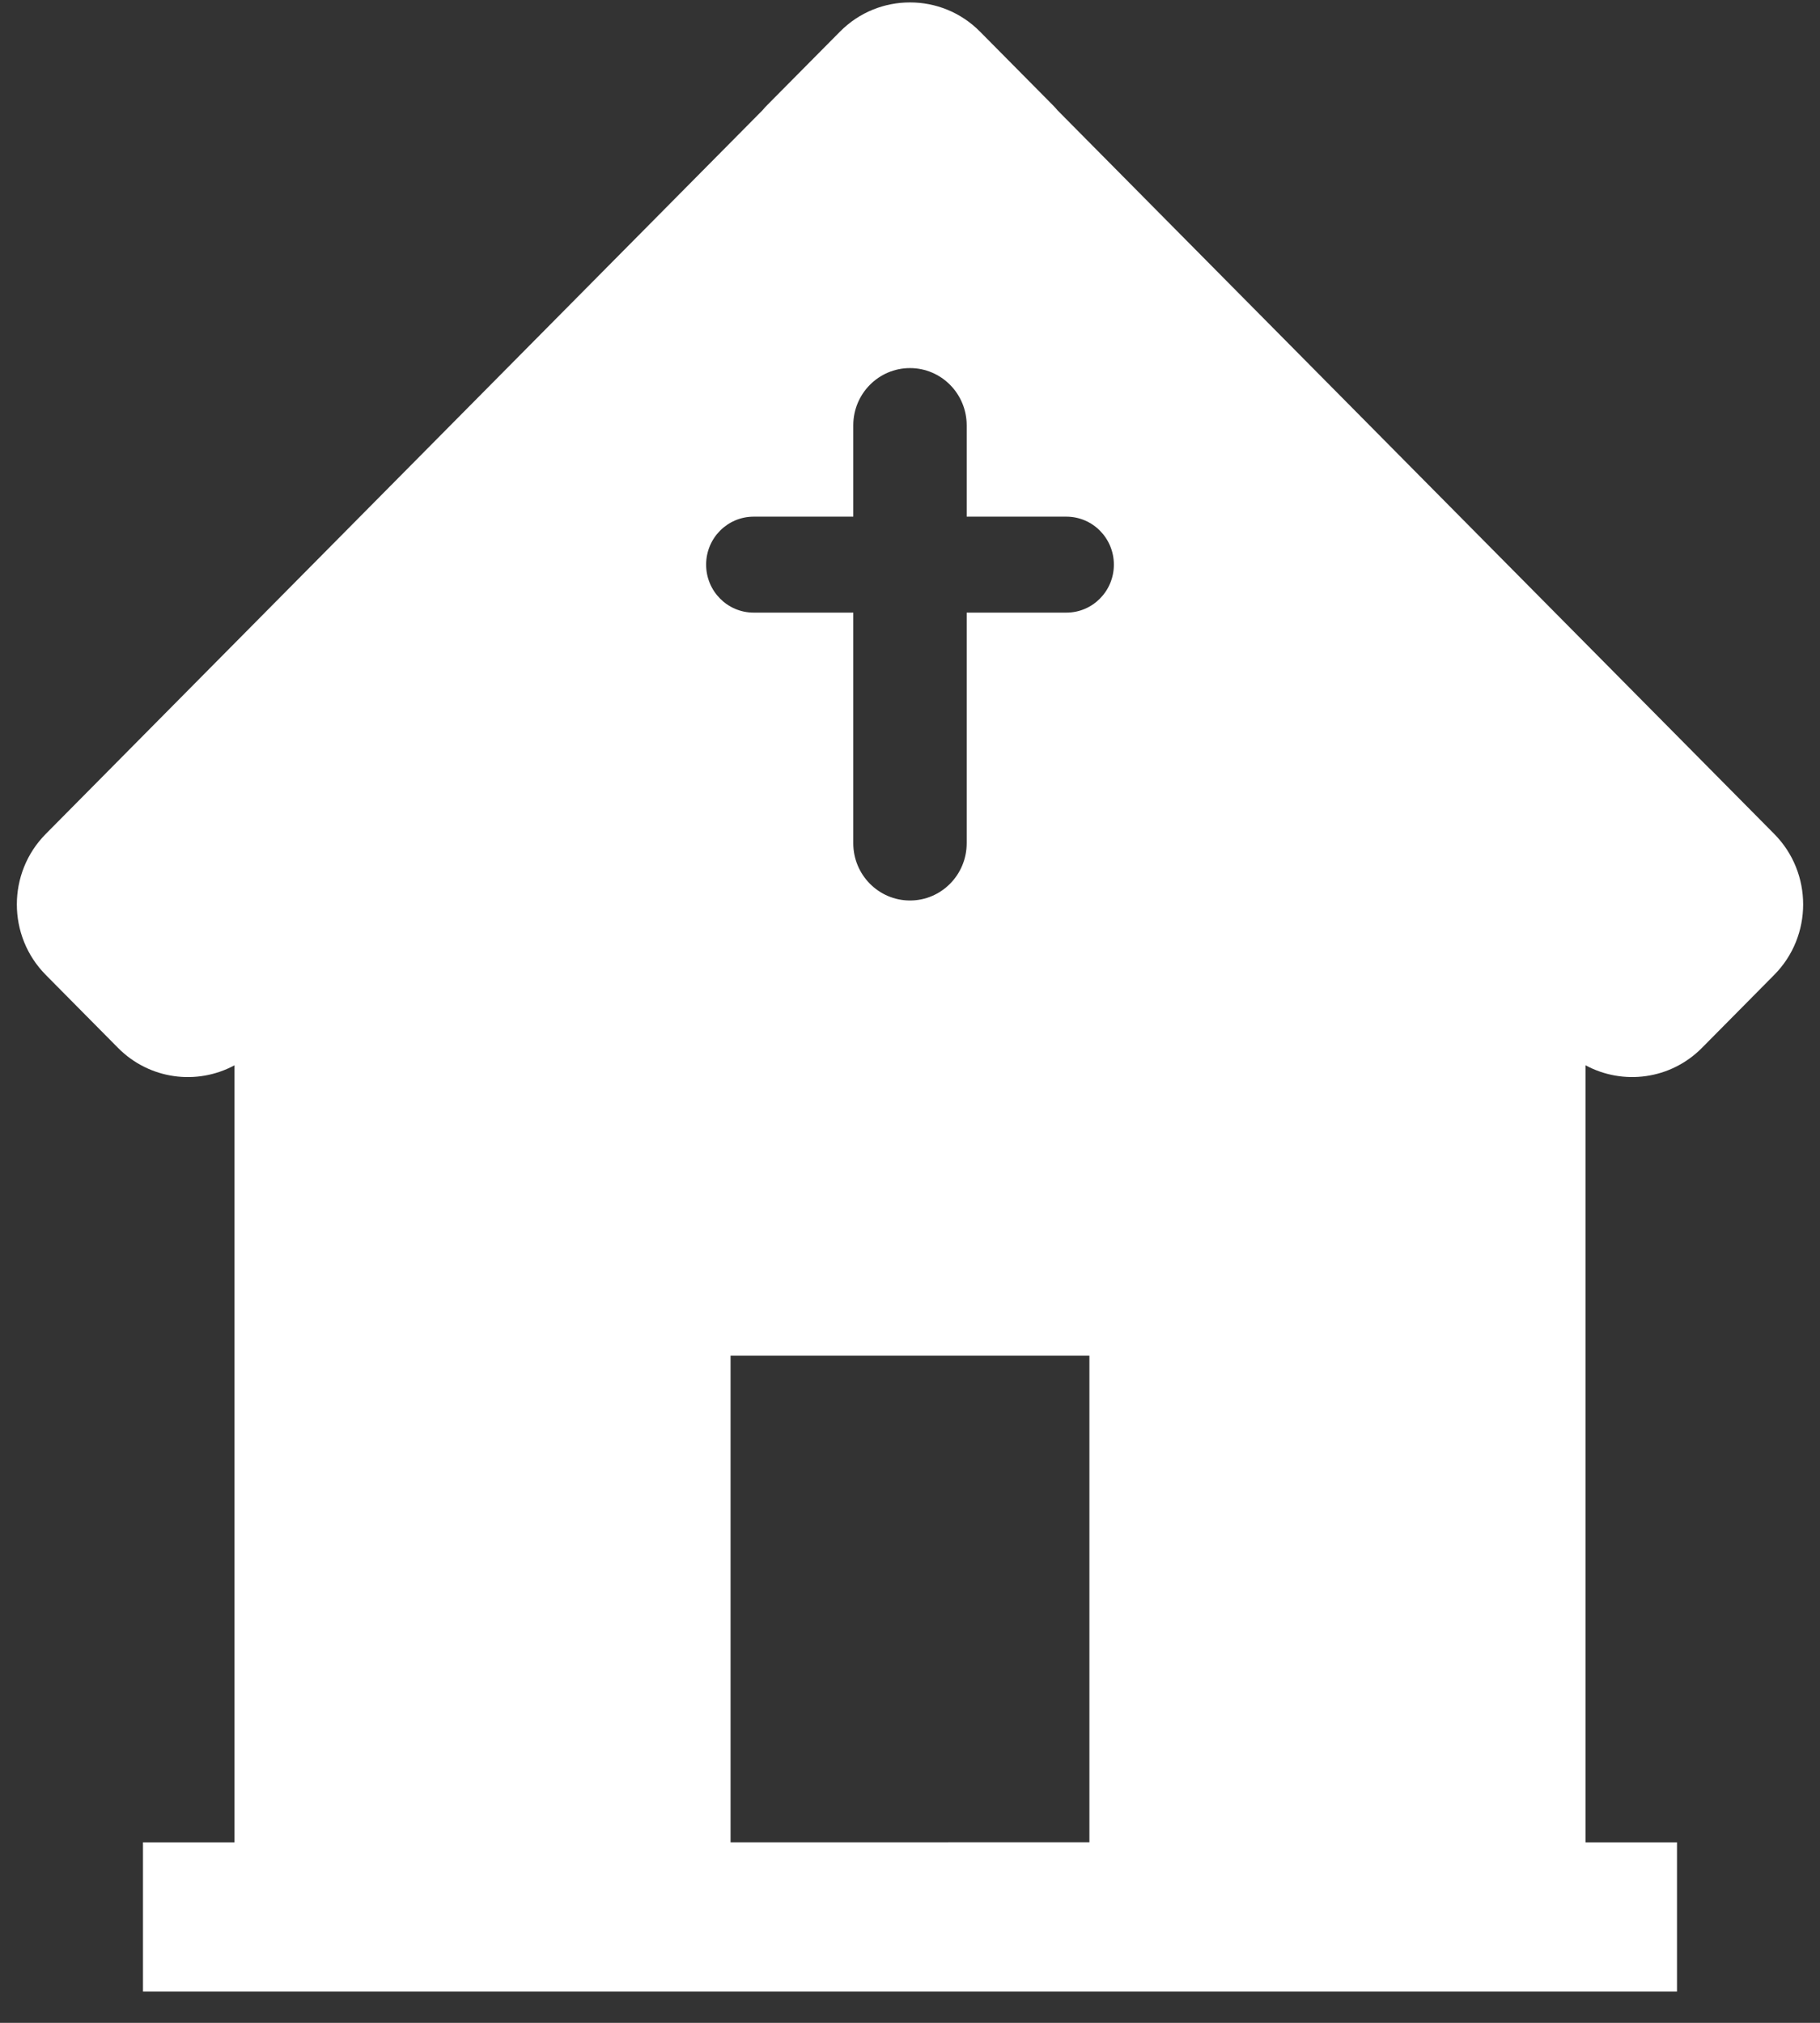 <svg width="54" height="60" viewBox="0 0 54 60" fill="none" xmlns="http://www.w3.org/2000/svg">
<rect x="0" y="0" width="54" height="60" fill="#333333" stroke="none"/>
<path d="M52.642 24.736L47.044 19.085L42.187 14.183L31.382 3.277C31.331 3.217 31.279 3.159 31.222 3.103L29.077 0.938C28.504 0.359 27.752 0.071 27 0.072C26.248 0.071 25.496 0.359 24.923 0.938L22.777 3.103C22.721 3.159 22.668 3.217 22.617 3.277L11.812 14.183L6.956 19.085L1.358 24.736C0.214 25.89 0.214 27.762 1.358 28.917L3.502 31.082C4.438 32.026 5.847 32.197 6.956 31.599V54.646H4.242V59.072H49.757V54.646H47.044V31.598C48.153 32.197 49.563 32.025 50.498 31.081L52.642 28.916C53.786 27.762 53.786 25.89 52.642 24.736ZM22.361 15.325H25.317V12.616C25.317 11.678 26.07 10.918 27 10.918C27.929 10.918 28.682 11.678 28.682 12.616V15.325H31.64C32.418 15.325 33.049 15.961 33.049 16.748C33.049 17.534 32.419 18.171 31.64 18.171H28.682V25.011C28.682 25.949 27.929 26.71 27 26.71C26.07 26.71 25.317 25.949 25.317 25.011V18.171H22.361C21.582 18.171 20.951 17.534 20.951 16.748C20.951 15.961 21.582 15.325 22.361 15.325ZM21.676 54.645V40.21H32.323V54.644L21.676 54.645Z" fill="white"/>
</svg>
